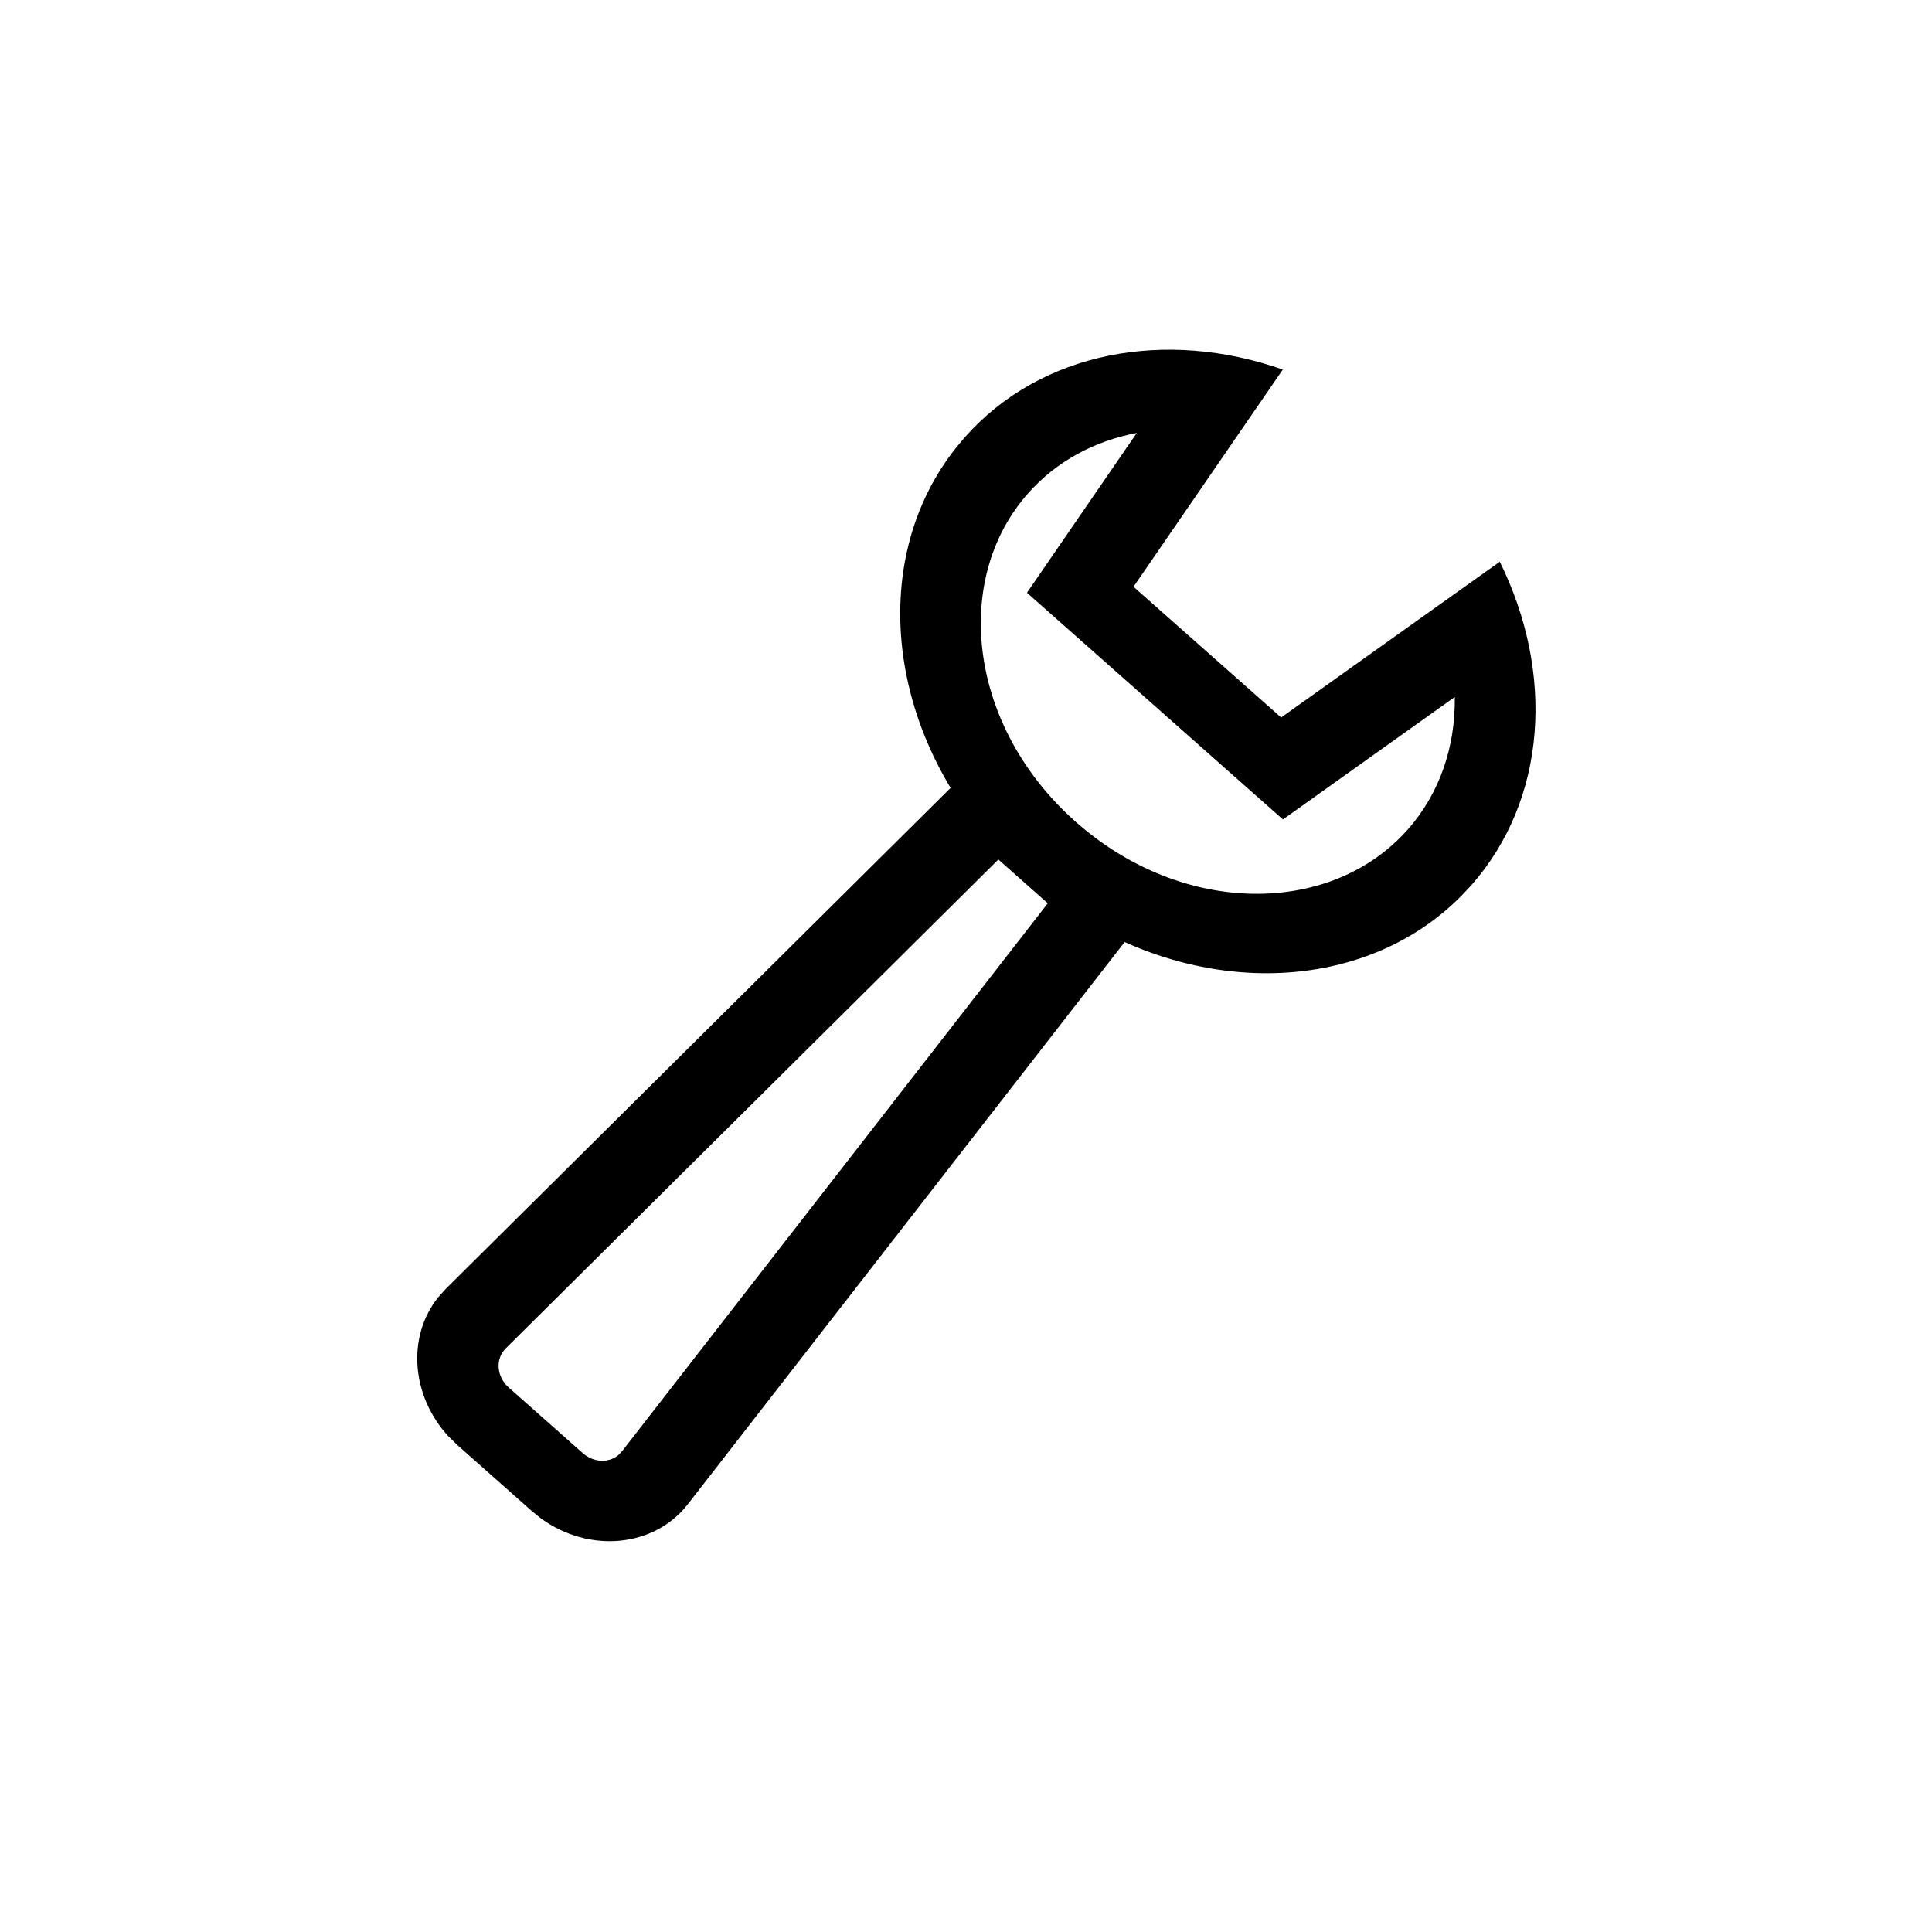 <svg width="40" height="40" viewBox="0 0 40 40" fill="none" xmlns="http://www.w3.org/2000/svg">
<path d="M29.145 17.176C29.813 16.421 30.134 15.451 30.12 14.43L26.562 16.966L21.262 12.272L23.536 8.964C22.662 9.129 21.874 9.549 21.285 10.214C19.696 12.007 20.055 15.052 22.273 17.016L21.242 18.181C18.438 15.697 17.818 11.785 19.777 9.291L19.975 9.054C21.559 7.264 24.152 6.804 26.559 7.652L23.468 12.148L26.525 14.855L31.051 11.63C32.184 13.918 32.039 16.547 30.455 18.336L30.243 18.561C28.004 20.807 24.045 20.664 21.242 18.181L22.273 17.016C24.491 18.98 27.557 18.969 29.145 17.176Z" fill="black"/>
<path d="M14.245 31.138C13.541 32.045 12.195 32.16 11.201 31.438L11.008 31.282L12.066 30.086C12.286 30.281 12.597 30.293 12.797 30.131L12.876 30.05L21.693 18.702L20.67 17.795L10.469 27.919C10.252 28.134 10.28 28.504 10.531 28.726L9.473 29.922L9.294 29.749C8.513 28.91 8.418 27.677 9.072 26.859L9.224 26.69L20.494 15.506L23.987 18.6L14.245 31.138ZM12.066 30.086L11.008 31.282L9.473 29.922L10.531 28.726L12.066 30.086Z" fill="black"/>
</svg>
